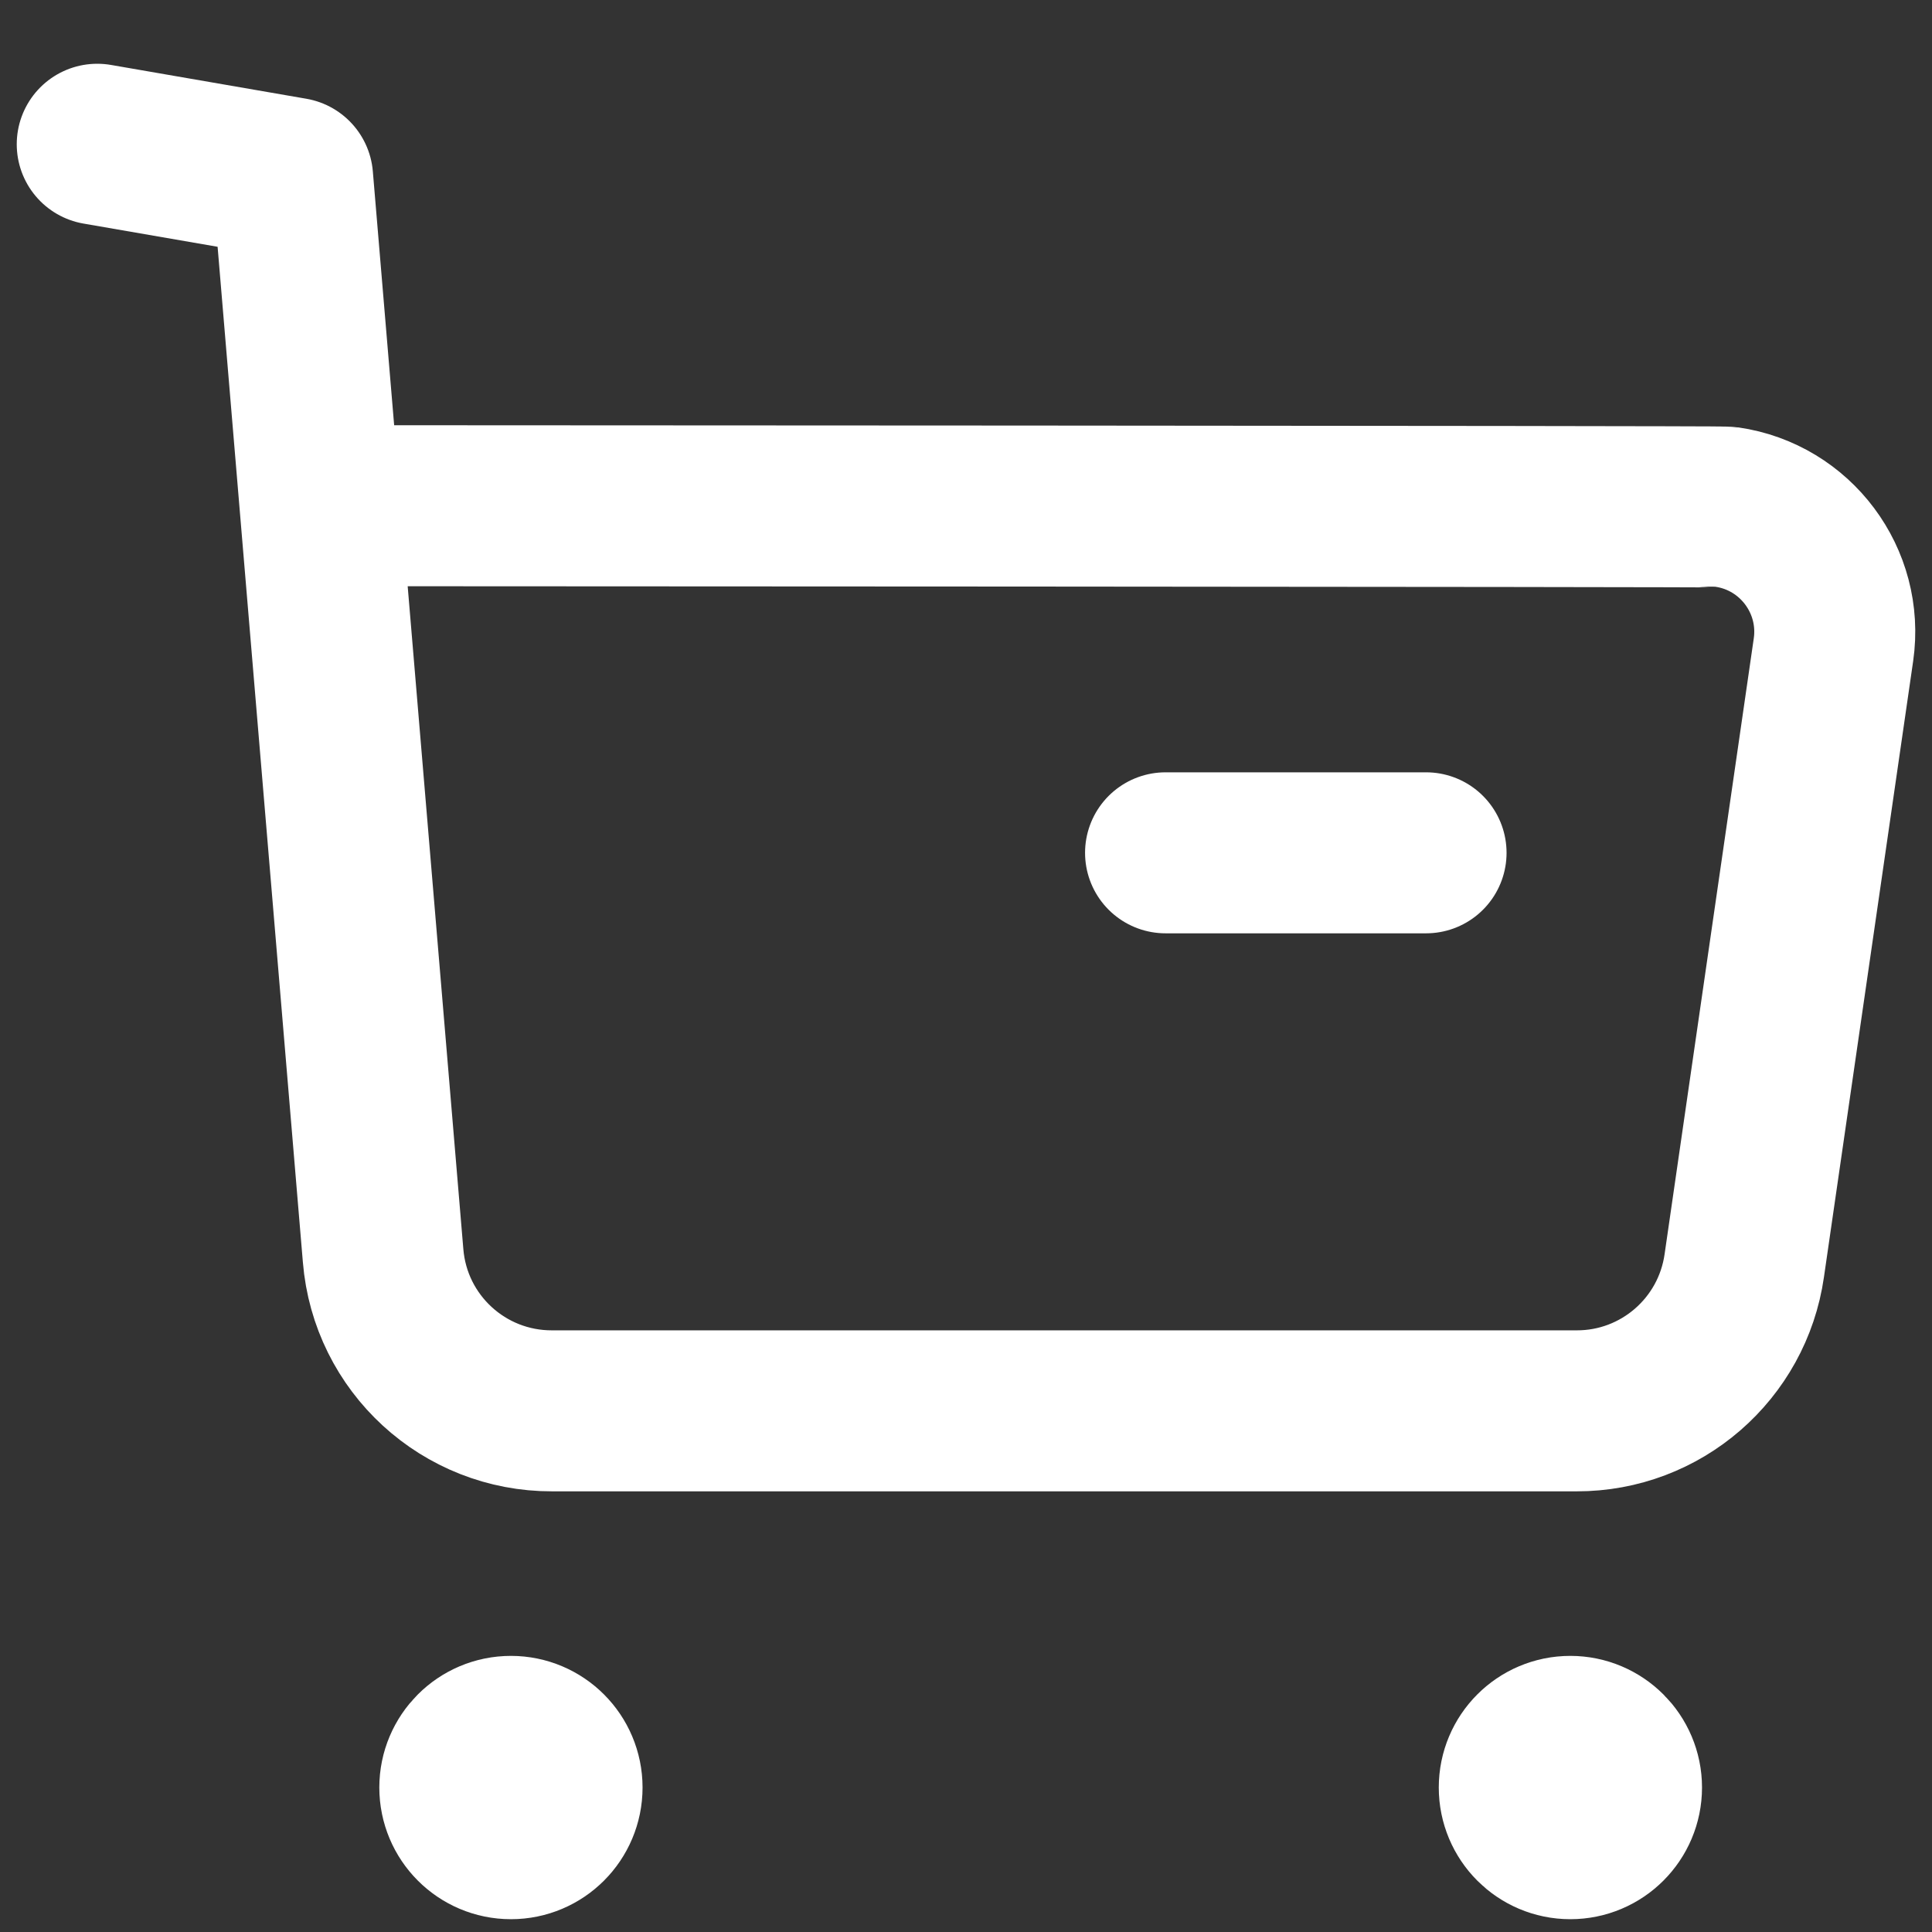 <svg width="24" height="24" viewBox="0 0 24 24" fill="none" xmlns="http://www.w3.org/2000/svg">
<rect x="0" y="0" width="24" height="24" fill="#333333" stroke="none"/>
<path d="M1.208 1.792L3.635 2.212L4.759 15.597C4.848 16.69 5.762 17.529 6.859 17.526H19.586C20.632 17.528 21.52 16.758 21.668 15.722L22.776 8.071C22.899 7.216 22.305 6.422 21.451 6.299C21.377 6.288 4.025 6.282 4.025 6.282" stroke="white" stroke-width="2" stroke-linecap="round" stroke-linejoin="round"/>
<path d="M14.479 10.594H17.715" stroke="white" stroke-width="2" stroke-linecap="round" stroke-linejoin="round"/>
<path fill-rule="evenodd" clip-rule="evenodd" d="M6.347 21.57C6.698 21.57 6.982 21.855 6.982 22.205C6.982 22.556 6.698 22.841 6.347 22.841C5.996 22.841 5.712 22.556 5.712 22.205C5.712 21.855 5.996 21.57 6.347 21.57Z" fill="white" stroke="white" stroke-width="2" stroke-linecap="round" stroke-linejoin="round"/>
<path fill-rule="evenodd" clip-rule="evenodd" d="M19.507 21.57C19.858 21.57 20.143 21.855 20.143 22.205C20.143 22.556 19.858 22.841 19.507 22.841C19.156 22.841 18.873 22.556 18.873 22.205C18.873 21.855 19.156 21.57 19.507 21.57Z" fill="white" stroke="white" stroke-width="2" stroke-linecap="round" stroke-linejoin="round"/>
</svg>
